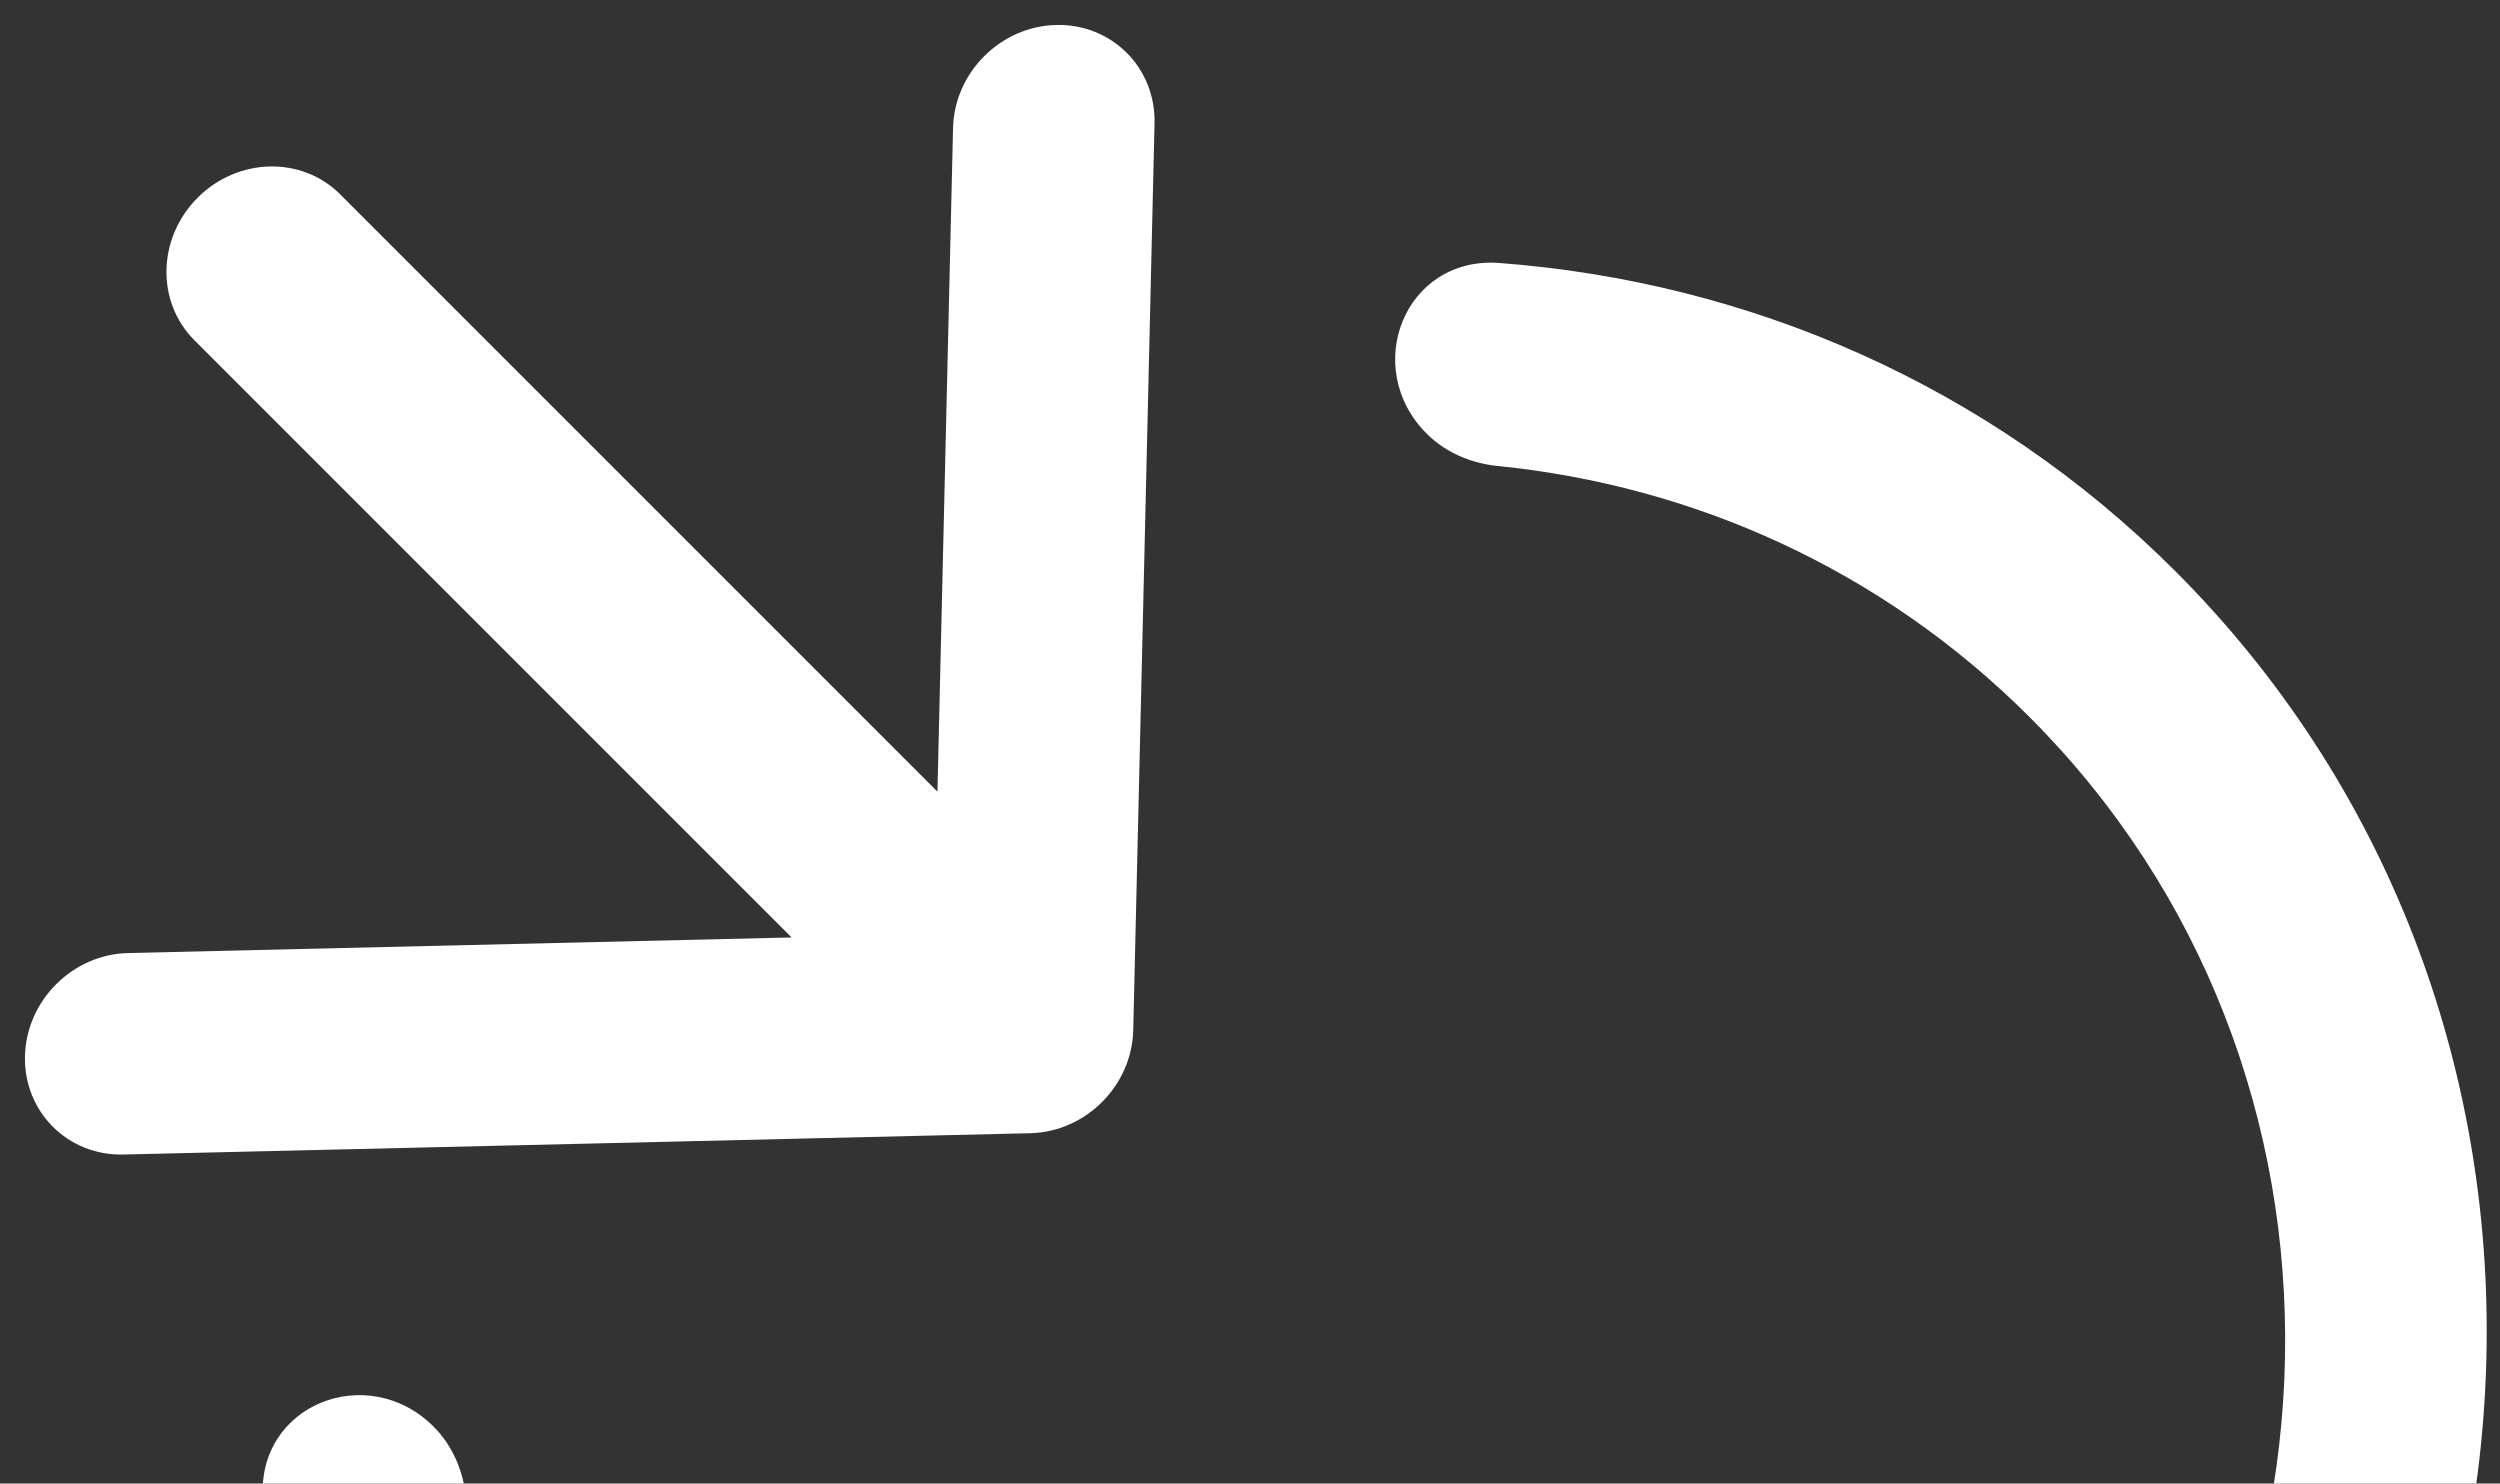 <svg width="91" height="54" viewBox="0 0 91 54" fill="none" xmlns="http://www.w3.org/2000/svg">
<rect x="0" y="0" width="91" height="54" fill="#333333" stroke="none"/>
<path d="M37.496 41.249L4.49 42.025C2.465 42.073 0.862 40.469 0.909 38.444C0.957 36.419 2.637 34.738 4.663 34.691L28.815 34.123L7.074 12.382C5.675 10.983 5.73 8.661 7.195 7.195C8.661 5.729 10.983 5.675 12.382 7.073L34.123 28.815L34.691 4.662C34.738 2.637 36.419 0.957 38.444 0.909C40.469 0.861 42.073 2.465 42.025 4.49L41.25 37.496C41.202 39.521 39.522 41.202 37.496 41.249Z" fill="white"/>
<path d="M9.573 54.582C9.312 51.13 13.382 49.529 15.784 51.93C16.467 52.614 16.862 53.532 16.961 54.512C17.678 61.627 20.71 68.484 26.1 73.874C38.872 86.646 59.887 86.18 73.034 73.034C86.181 59.887 86.647 38.872 73.874 26.1C68.484 20.71 61.627 17.678 54.512 16.961C53.532 16.862 52.614 16.467 51.93 15.783C49.529 13.382 51.13 9.312 54.582 9.573C63.625 10.257 72.377 13.986 79.182 20.791C94.708 36.317 94.223 61.974 78.098 78.098C61.974 94.222 36.317 94.708 20.792 79.182C13.986 72.377 10.257 63.625 9.573 54.582Z" fill="white" />
</svg>
